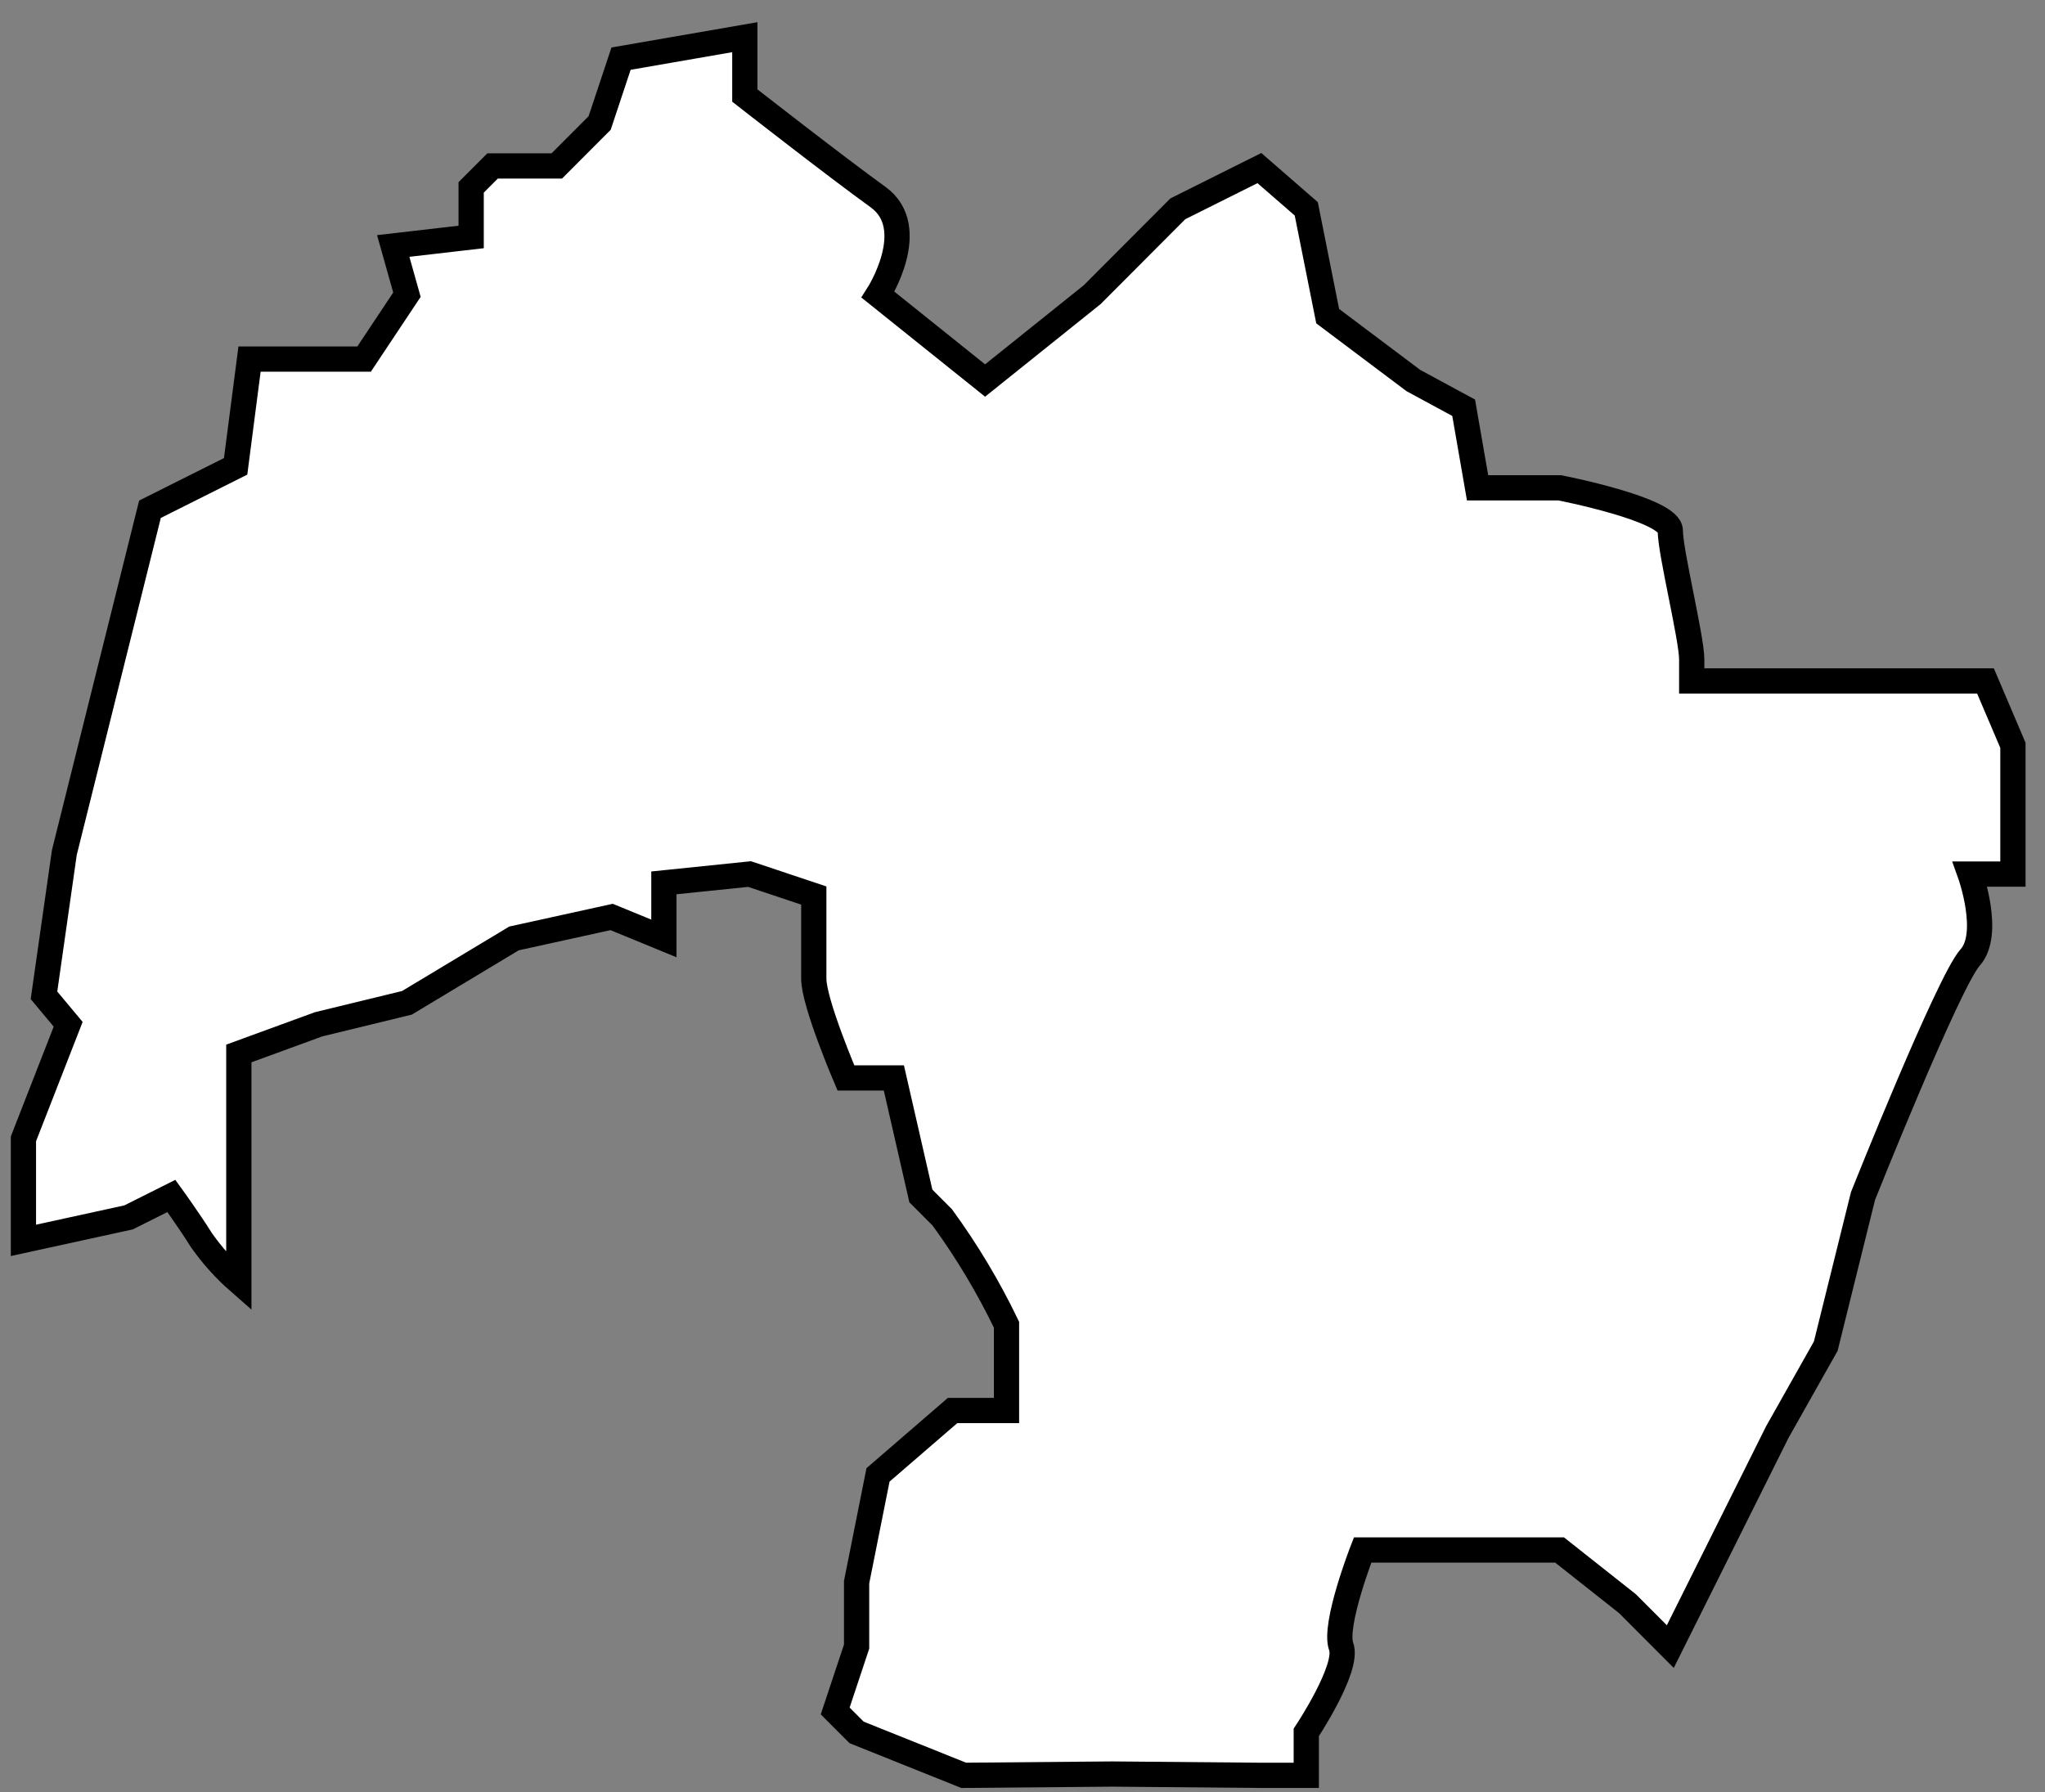 <svg width="81" height="71" viewBox="0 0 81 71" fill="none" xmlns="http://www.w3.org/2000/svg">
<rect x="0" y="0" width="81" height="71" fill="#808080" stroke="none"/>
<path d="M49.883 70.328H51.74V68.628C51.74 68.628 53.436 66.078 53.123 65.228C52.809 64.378 53.971 61.402 53.971 61.402H61.774L64.462 63.528L66.159 65.228L67.007 63.528L68.703 60.127L70.399 56.727L72.316 53.327L73.792 47.376C73.792 47.376 77.184 38.876 78.033 37.932C78.881 36.989 78.033 34.625 78.033 34.625H79.729V29.525L78.643 26.975H67.007V26.125C67.007 25.274 66.159 21.874 66.159 21.024C66.159 20.174 61.774 19.324 61.774 19.324H58.525L57.974 16.153L55.981 15.074L52.588 12.524L51.74 8.273L49.883 6.658L46.651 8.273L43.259 11.674L39.018 15.074L34.777 11.674C34.777 11.674 36.474 9.03 34.777 7.806C33.081 6.582 29.502 3.785 29.502 3.785V1.473L24.599 2.323L23.751 4.873L22.055 6.573H19.511L18.662 7.423V9.387L15.575 9.744L16.118 11.674L14.422 14.224H9.884L9.333 18.474L5.94 20.174L4.244 26.975L2.548 33.775L1.742 39.428L2.7 40.576L0.928 45.115V49.136L5.092 48.226L6.788 47.376C6.788 47.376 7.484 48.337 7.984 49.136C8.41 49.739 8.905 50.29 9.46 50.776V41.732L12.623 40.576L16.118 39.726L20.359 37.175L24.226 36.325L26.296 37.175V34.974L29.688 34.625L32.233 35.475V38.773C32.233 39.726 33.505 42.701 33.505 42.701H35.405L36.474 47.376L37.322 48.226C38.297 49.563 39.148 50.985 39.866 52.477V55.877H37.729L34.777 58.427L33.929 62.677V65.228L33.081 67.778L33.929 68.628L38.17 70.328L44.056 70.277L49.883 70.328Z" fill="white" stroke="black" stroke-miterlimit="10"/>
</svg>
